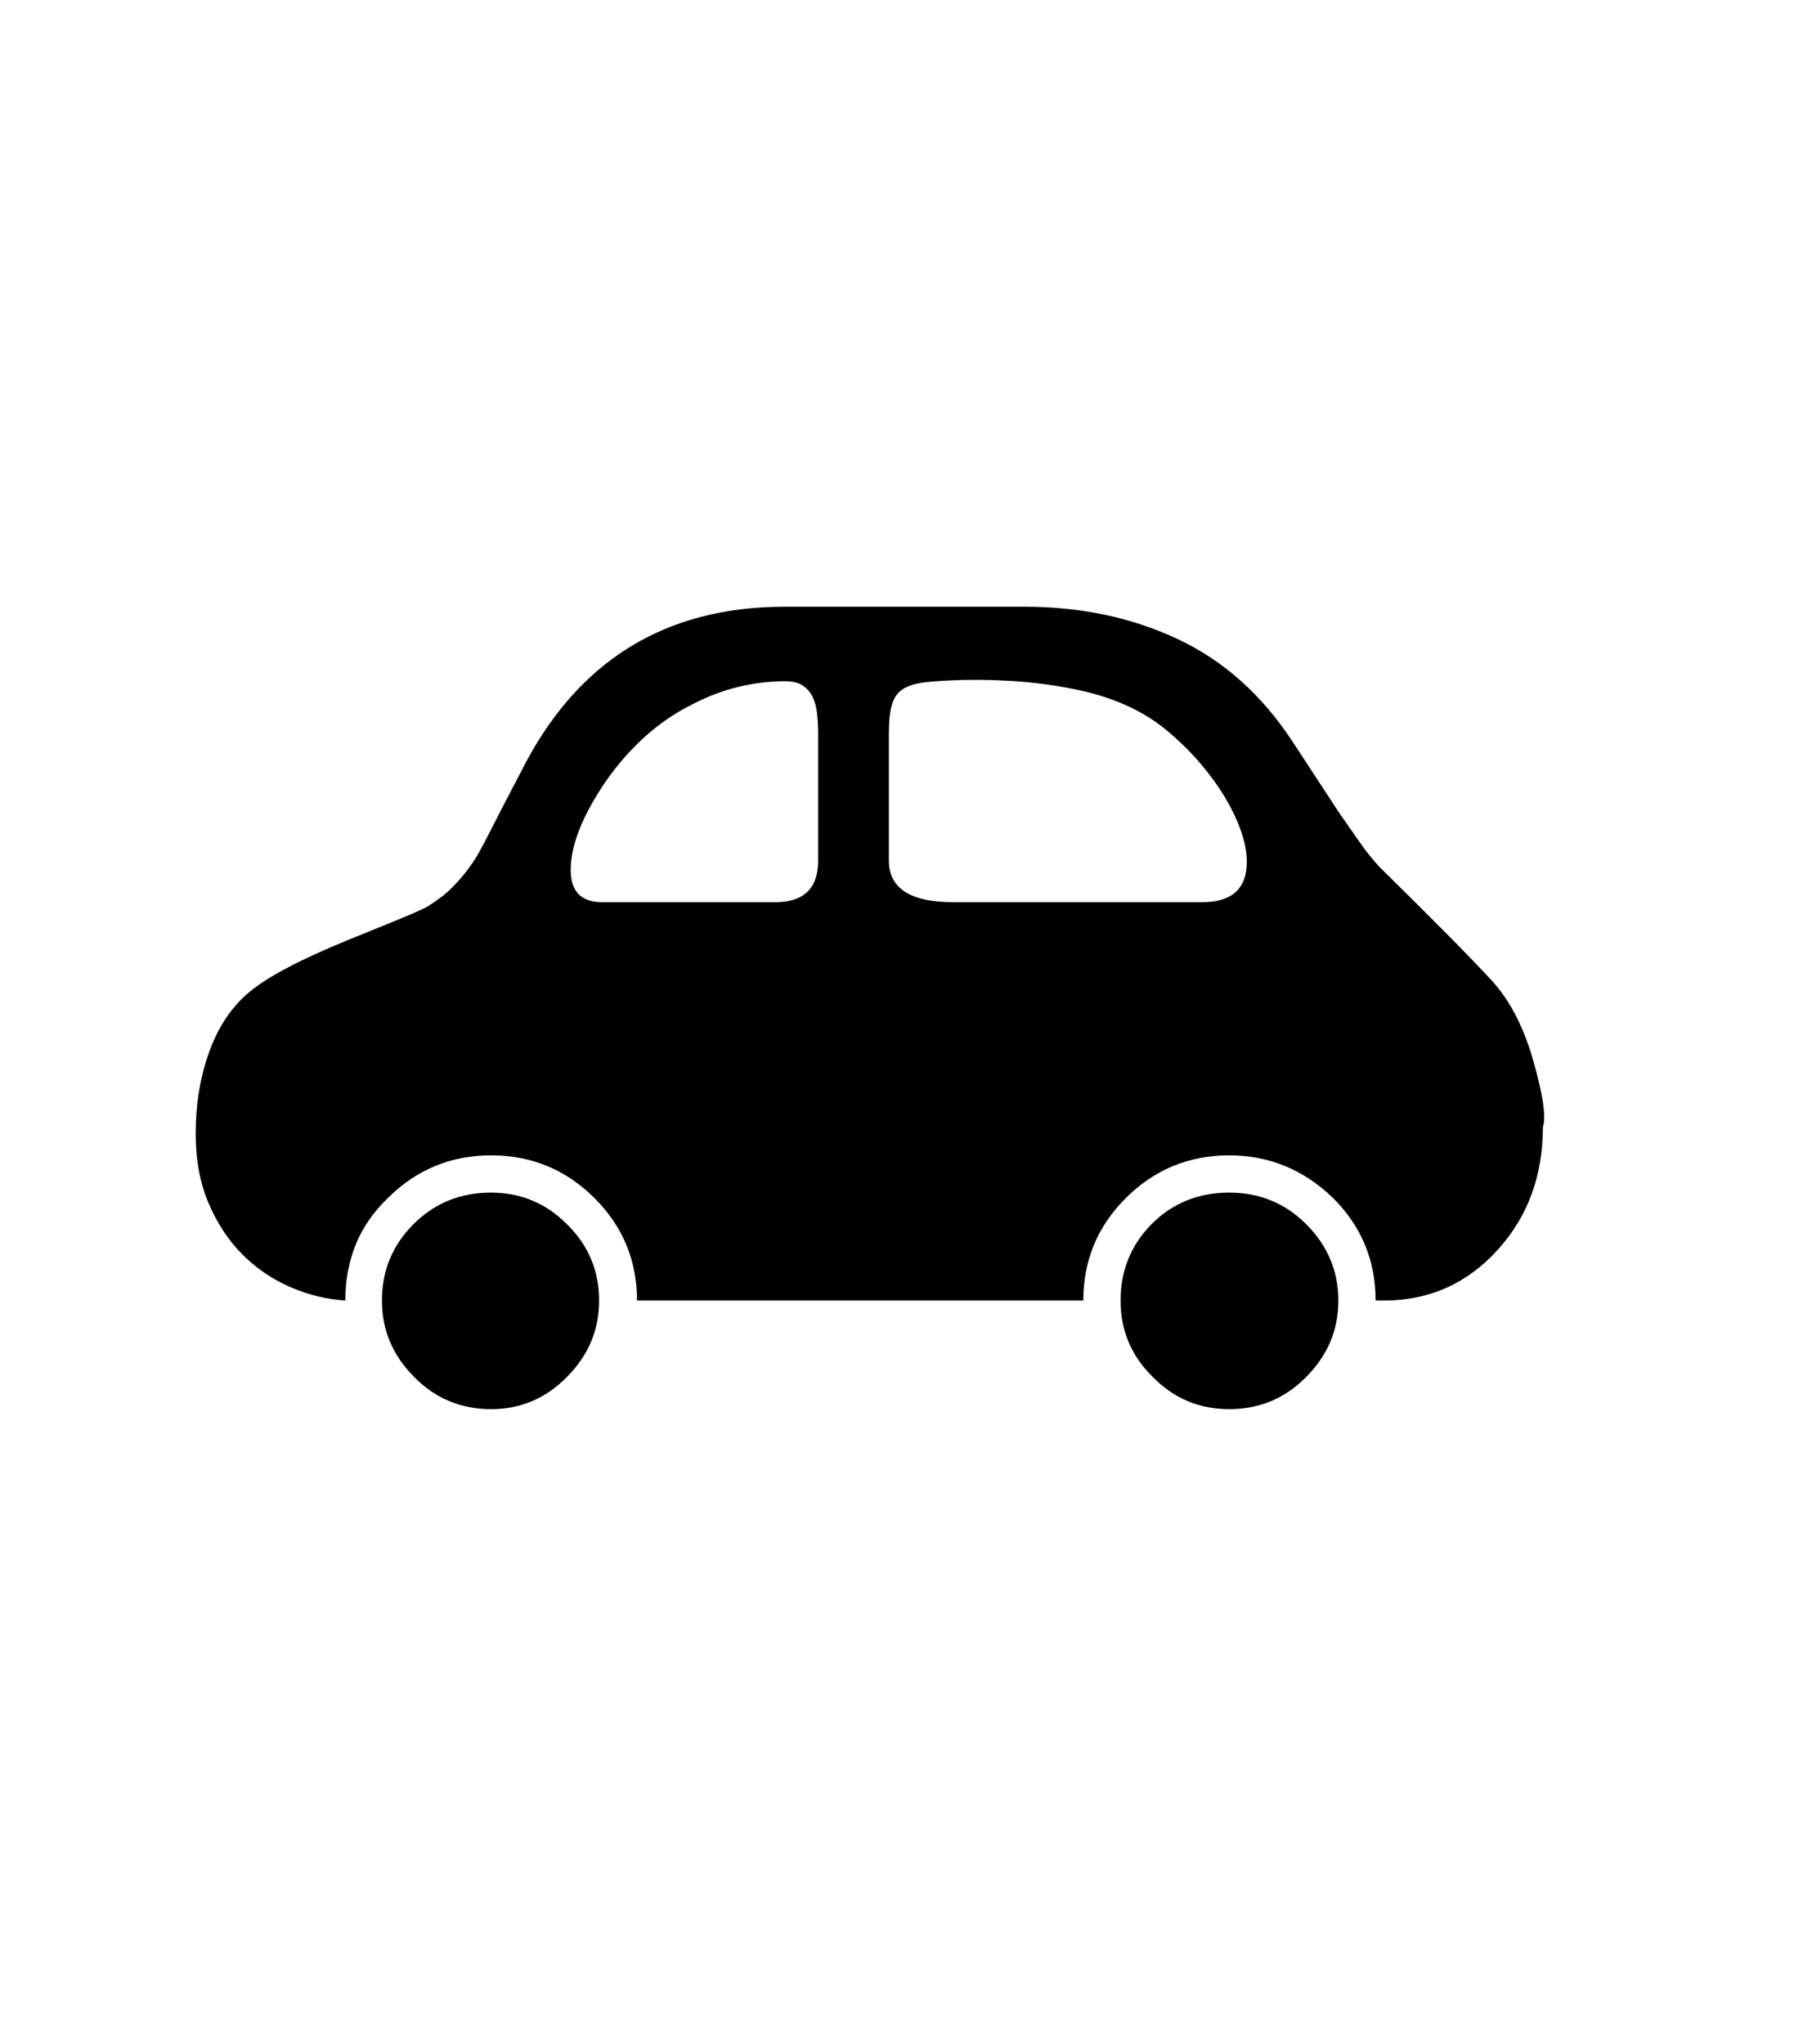 <svg xmlns="http://www.w3.org/2000/svg" xmlns:xlink="http://www.w3.org/1999/xlink" viewBox="0 0 357 404.75" version="1.1">
<defs>
<g>
<symbol overflow="visible" id="glyph0-0">
<path style="stroke:none;" d="M 102.125 -198.625 L 102.125 15.875 L 210.375 15.875 L 210.375 -198.625 Z M 84.375 33.625 L 84.375 -216.375 L 228.125 -216.375 L 228.125 33.625 Z M 84.375 33.625 "/>
</symbol>
<symbol overflow="visible" id="glyph0-1">
<path style="stroke:none;" d="M 227.375 -54.875 C 233.375 -54.875 238.457 -52.789 242.625 -48.625 C 246.875 -44.375 249 -39.332 249 -33.5 C 249 -27.664 246.875 -22.625 242.625 -18.375 C 238.457 -14.125 233.375 -12 227.375 -12 C 221.457 -12 216.414 -14.125 212.25 -18.375 C 208 -22.539 205.875 -27.582 205.875 -33.5 C 205.875 -39.414 207.914 -44.457 212 -48.625 C 216.164 -52.789 221.289 -54.875 227.375 -54.875 Z M 81.25 -54.875 C 87.082 -54.875 92.082 -52.789 96.25 -48.625 C 100.5 -44.457 102.625 -39.414 102.625 -33.5 C 102.625 -27.664 100.5 -22.625 96.25 -18.375 C 92.082 -14.125 87.082 -12 81.25 -12 C 75.25 -12 70.164 -14.125 66 -18.375 C 61.75 -22.625 59.625 -27.664 59.625 -33.5 C 59.625 -39.414 61.707 -44.457 65.875 -48.625 C 70.039 -52.789 75.164 -54.875 81.25 -54.875 Z M 172.75 -112.375 L 222 -112.375 C 227.914 -112.375 230.875 -115.039 230.875 -120.375 C 230.875 -122.207 230.5 -124.207 229.75 -126.375 C 229 -128.539 227.957 -130.75 226.625 -133 C 225.289 -135.25 223.688 -137.477 221.812 -139.688 C 219.938 -141.895 217.875 -143.957 215.625 -145.875 C 211.039 -149.875 205.207 -152.664 198.125 -154.25 C 191.039 -155.832 183.25 -156.539 174.75 -156.375 C 171.75 -156.289 169.289 -156.145 167.375 -155.938 C 165.457 -155.727 163.957 -155.289 162.875 -154.625 C 161.789 -153.957 161.039 -152.938 160.625 -151.562 C 160.207 -150.188 160 -148.25 160 -145.75 L 160 -120.625 C 160 -115.125 164.25 -112.375 172.75 -112.375 Z M 146 -120.625 L 146 -145.75 C 146 -147 145.938 -148.25 145.812 -149.5 C 145.688 -150.75 145.414 -151.852 145 -152.812 C 144.582 -153.77 143.938 -154.562 143.062 -155.188 C 142.188 -155.812 141 -156.125 139.5 -156.125 C 136.414 -156.125 133.312 -155.75 130.188 -155 C 127.062 -154.25 123.914 -153.039 120.75 -151.375 C 114.332 -148.125 108.75 -143.125 104 -136.375 C 99.332 -129.539 97 -123.664 97 -118.75 C 97 -114.5 99.082 -112.375 103.25 -112.375 L 137.5 -112.375 C 143.164 -112.375 146 -115.125 146 -120.625 Z M 289.5 -67.875 C 289.5 -63.125 288.77 -58.727 287.312 -54.688 C 285.852 -50.645 283.625 -46.957 280.625 -43.625 C 274.539 -36.875 267 -33.5 258 -33.5 L 256.375 -33.5 C 256.375 -41.414 253.582 -48.164 248 -53.75 C 242.164 -59.414 235.289 -62.25 227.375 -62.25 C 219.375 -62.25 212.539 -59.414 206.875 -53.75 C 201.289 -48.164 198.5 -41.414 198.5 -33.5 L 110.125 -33.5 C 110.125 -41.414 107.332 -48.164 101.75 -53.75 C 96.082 -59.414 89.25 -62.25 81.25 -62.25 C 73.25 -62.25 66.414 -59.414 60.75 -53.75 C 57.832 -50.914 55.707 -47.812 54.375 -44.438 C 53.039 -41.062 52.375 -37.414 52.375 -33.5 C 48.625 -33.75 44.977 -34.645 41.438 -36.188 C 37.895 -37.727 34.75 -39.875 32 -42.625 C 29.25 -45.375 27.02 -48.75 25.312 -52.75 C 23.602 -56.75 22.75 -61.332 22.75 -66.5 C 22.75 -69.414 22.957 -72.164 23.375 -74.75 C 23.789 -77.332 24.414 -79.832 25.25 -82.25 C 27 -87.332 29.625 -91.375 33.125 -94.375 C 36.707 -97.457 43.289 -100.957 52.875 -104.875 C 57.207 -106.625 60.688 -108.039 63.312 -109.125 C 65.938 -110.207 67.707 -111 68.625 -111.5 C 69.539 -112.082 70.395 -112.664 71.188 -113.25 C 71.977 -113.832 72.75 -114.5 73.5 -115.25 C 75.082 -116.832 76.457 -118.5 77.625 -120.25 C 78.289 -121.164 79.395 -123.145 80.938 -126.188 C 82.477 -129.227 84.582 -133.289 87.25 -138.375 C 98.164 -160.039 115.539 -170.875 139.375 -170.875 L 186.875 -170.875 C 197.957 -170.875 208.039 -168.75 217.125 -164.5 C 226.207 -160.25 233.789 -153.5 239.875 -144.25 L 249.125 -130.125 C 250.625 -127.957 252.02 -125.957 253.312 -124.125 C 254.602 -122.289 255.875 -120.707 257.125 -119.375 C 262.625 -113.957 267.188 -109.414 270.812 -105.75 C 274.438 -102.082 277.207 -99.207 279.125 -97.125 C 282.875 -93.125 285.707 -87.707 287.625 -80.875 C 289.539 -74.125 290.164 -69.789 289.5 -67.875 Z M 289.5 -67.875 "/>
</symbol>
</g>
</defs>
<g id="surface1">
<rect x="0" y="0" width="357" height="404.75" style="fill:rgb(100%,100%,100%);fill-opacity:1;stroke:none;"/>
<g style="fill:rgb(0%,0%,0%);fill-opacity:1;">
  <use xlink:href="#glyph0-1" x="16" y="291"/>
</g>
</g>
</svg>
